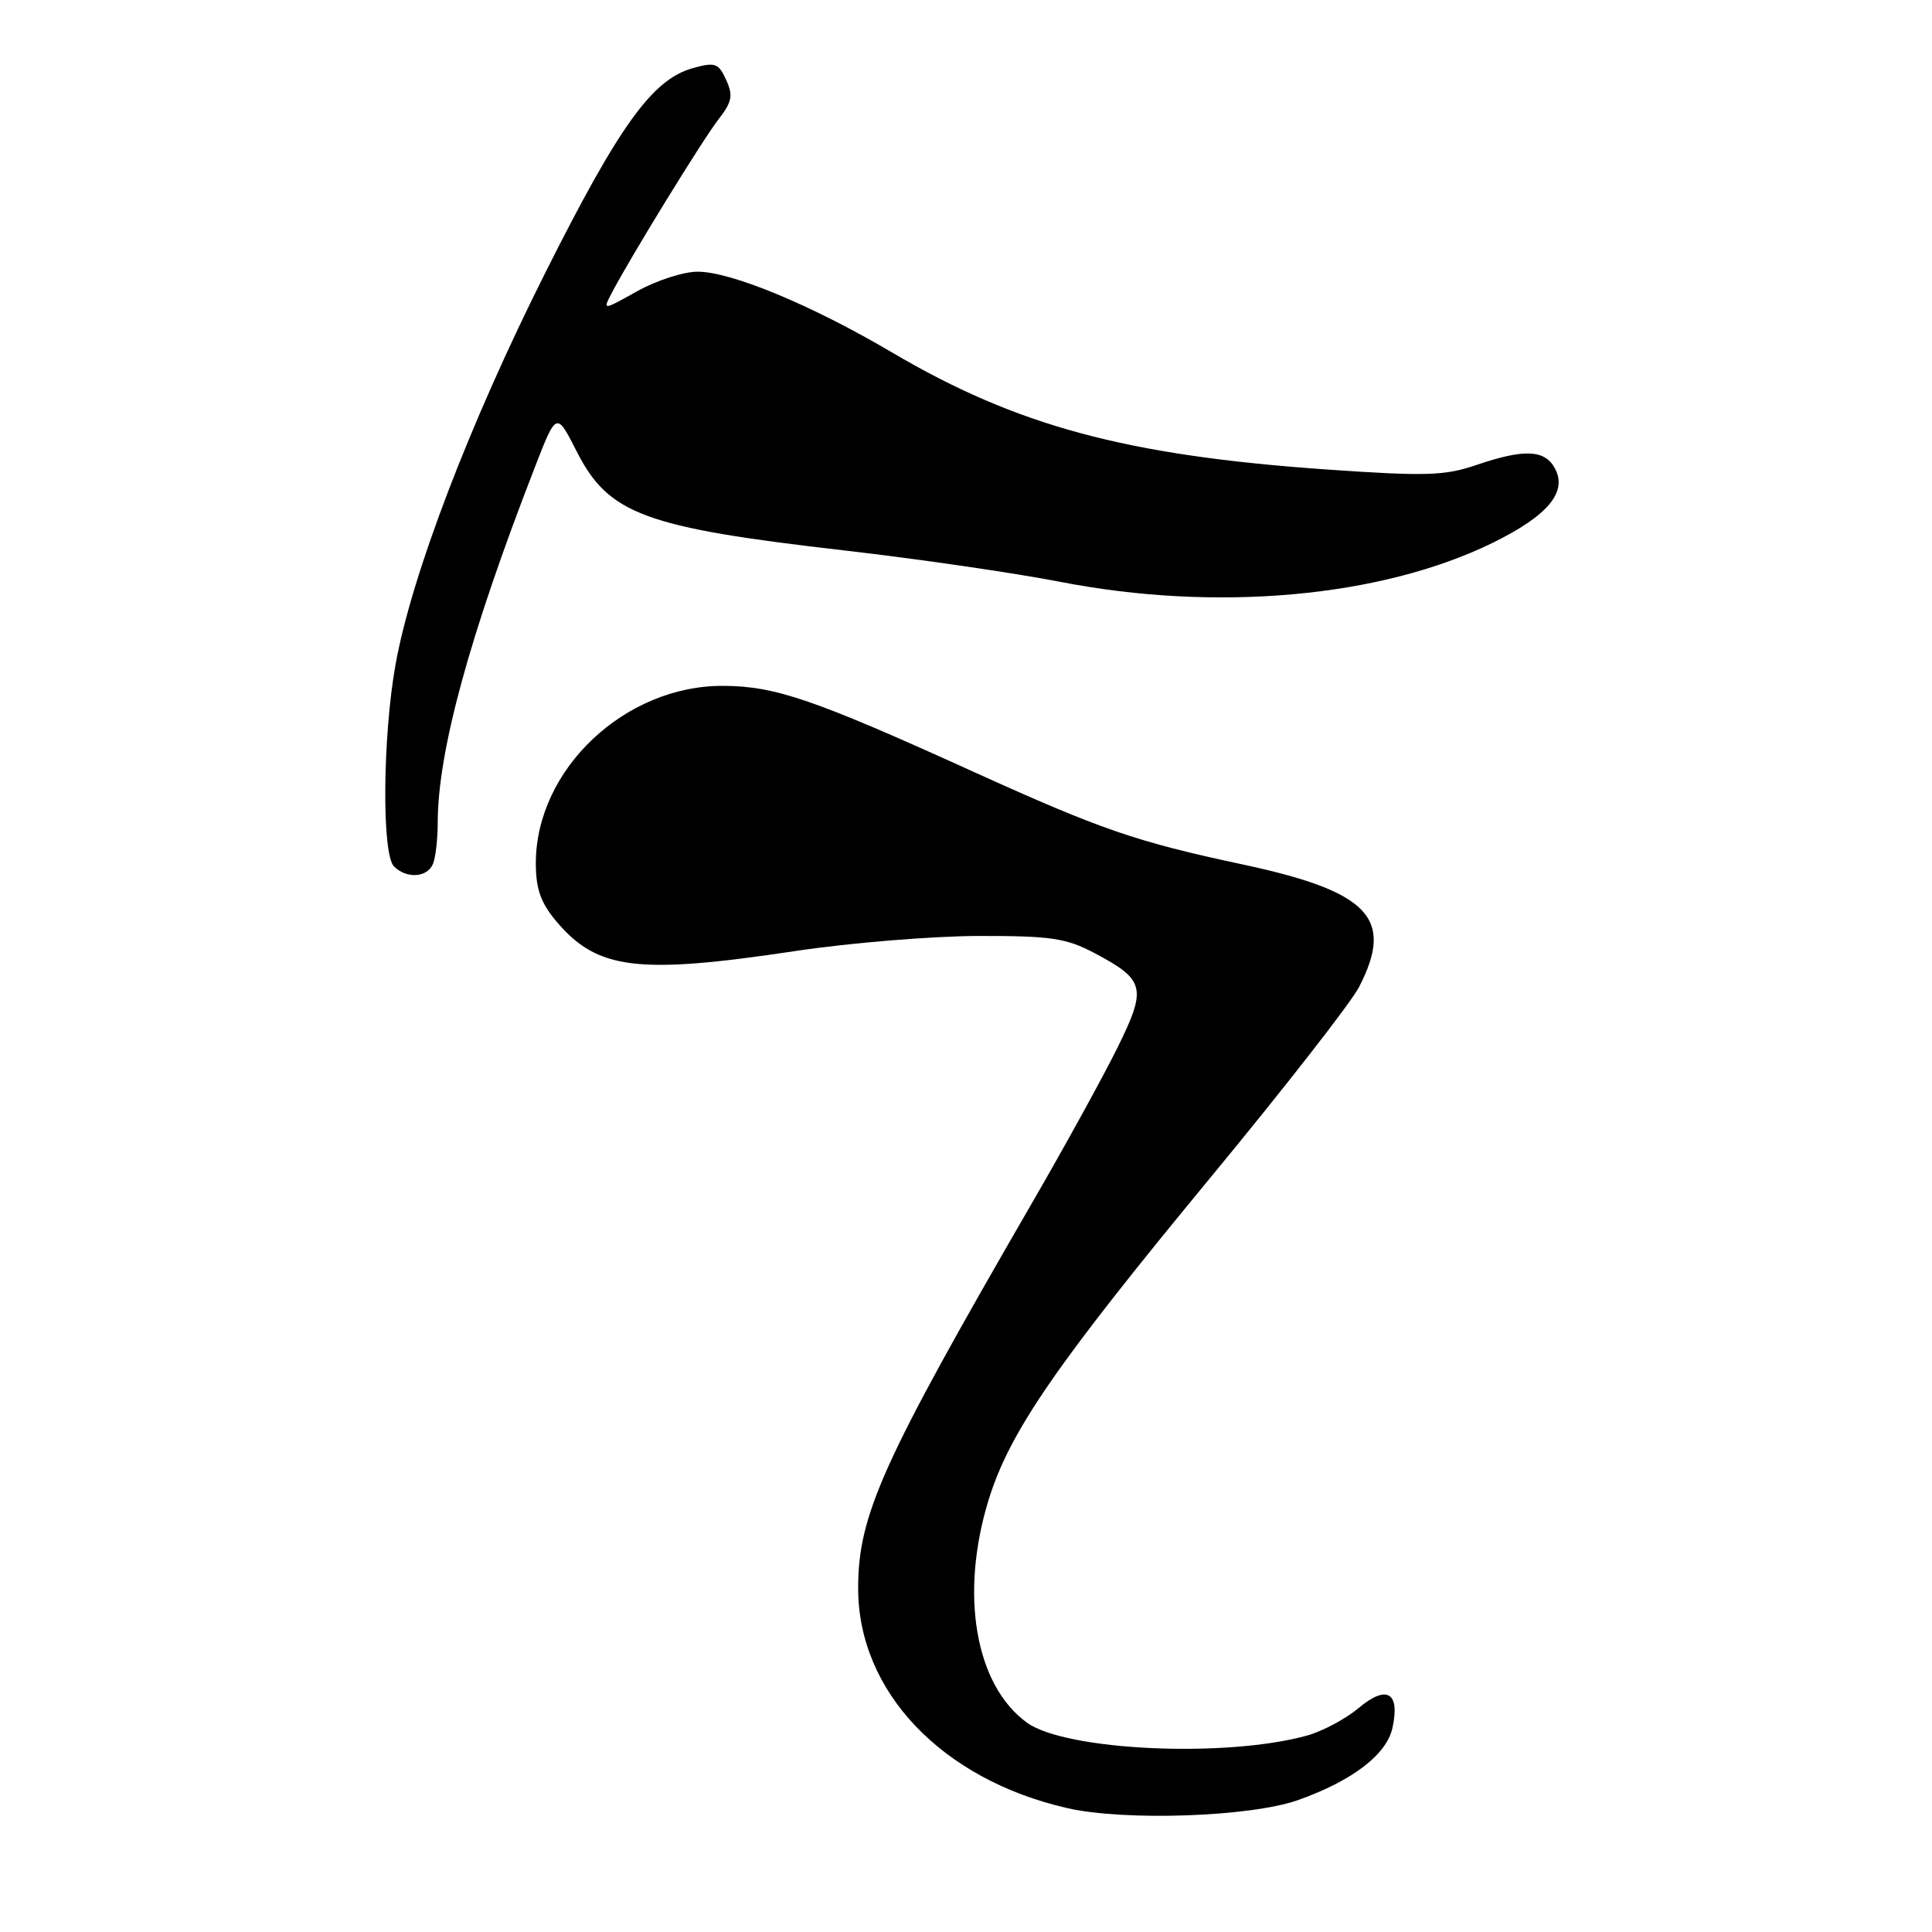 <?xml version="1.0" encoding="UTF-8" standalone="no"?>
<!DOCTYPE svg PUBLIC "-//W3C//DTD SVG 1.1//EN" "http://www.w3.org/Graphics/SVG/1.1/DTD/svg11.dtd" >
<svg xmlns="http://www.w3.org/2000/svg" xmlns:xlink="http://www.w3.org/1999/xlink" version="1.1" viewBox="0 0 256 256">
 <g >
 <path fill="currentColor"
d=" M 172.00 238.52 C 179.20 235.96 183.73 232.50 184.51 228.95 C 185.54 224.24 183.75 223.19 180.03 226.32 C 178.33 227.75 175.26 229.39 173.22 229.96 C 162.50 232.96 141.19 231.98 136.06 228.25 C 129.21 223.27 127.15 211.21 131.00 198.73 C 133.78 189.74 139.87 180.89 160.42 156.00 C 170.18 144.18 179.03 132.83 180.08 130.79 C 184.80 121.65 181.43 118.12 164.50 114.51 C 150.50 111.52 145.87 109.92 129.00 102.27 C 107.86 92.67 102.76 90.92 95.88 90.88 C 82.81 90.79 71.00 101.95 71.00 114.39 C 71.00 117.77 71.65 119.62 73.70 122.06 C 79.13 128.51 84.43 129.17 105.50 126.00 C 112.65 124.93 123.49 124.04 129.59 124.02 C 139.25 124.00 141.25 124.30 145.01 126.28 C 151.72 129.83 151.98 130.88 148.12 138.72 C 146.29 142.45 141.15 151.80 136.69 159.50 C 116.86 193.77 113.71 200.75 113.71 210.47 C 113.71 224.14 124.79 235.78 141.40 239.58 C 149.02 241.33 165.72 240.75 172.00 238.52 Z  M 57.39 114.42 C 57.73 113.55 58.00 111.12 58.00 109.03 C 58.00 99.62 62.21 84.20 70.83 62.02 C 73.73 54.54 73.73 54.54 76.38 59.75 C 80.63 68.15 85.33 69.89 112.00 72.95 C 121.62 74.06 134.45 75.92 140.50 77.10 C 161.22 81.13 183.02 79.16 197.78 71.93 C 205.09 68.34 207.72 65.21 206.04 62.07 C 204.70 59.57 201.96 59.45 195.58 61.63 C 191.40 63.05 188.89 63.12 175.65 62.20 C 149.19 60.34 134.73 56.44 118.18 46.69 C 107.50 40.40 96.89 36.00 92.43 36.00 C 90.58 36.00 87.00 37.16 84.46 38.57 C 79.85 41.15 79.85 41.15 81.06 38.82 C 83.50 34.14 93.16 18.42 95.23 15.78 C 97.00 13.50 97.16 12.65 96.22 10.59 C 95.21 8.36 94.76 8.20 91.80 9.03 C 86.45 10.51 82.06 16.61 72.27 36.11 C 62.23 56.10 54.55 76.19 52.42 88.00 C 50.70 97.55 50.57 113.17 52.20 114.80 C 53.89 116.49 56.67 116.29 57.39 114.42 Z "/>
</g>
</svg>